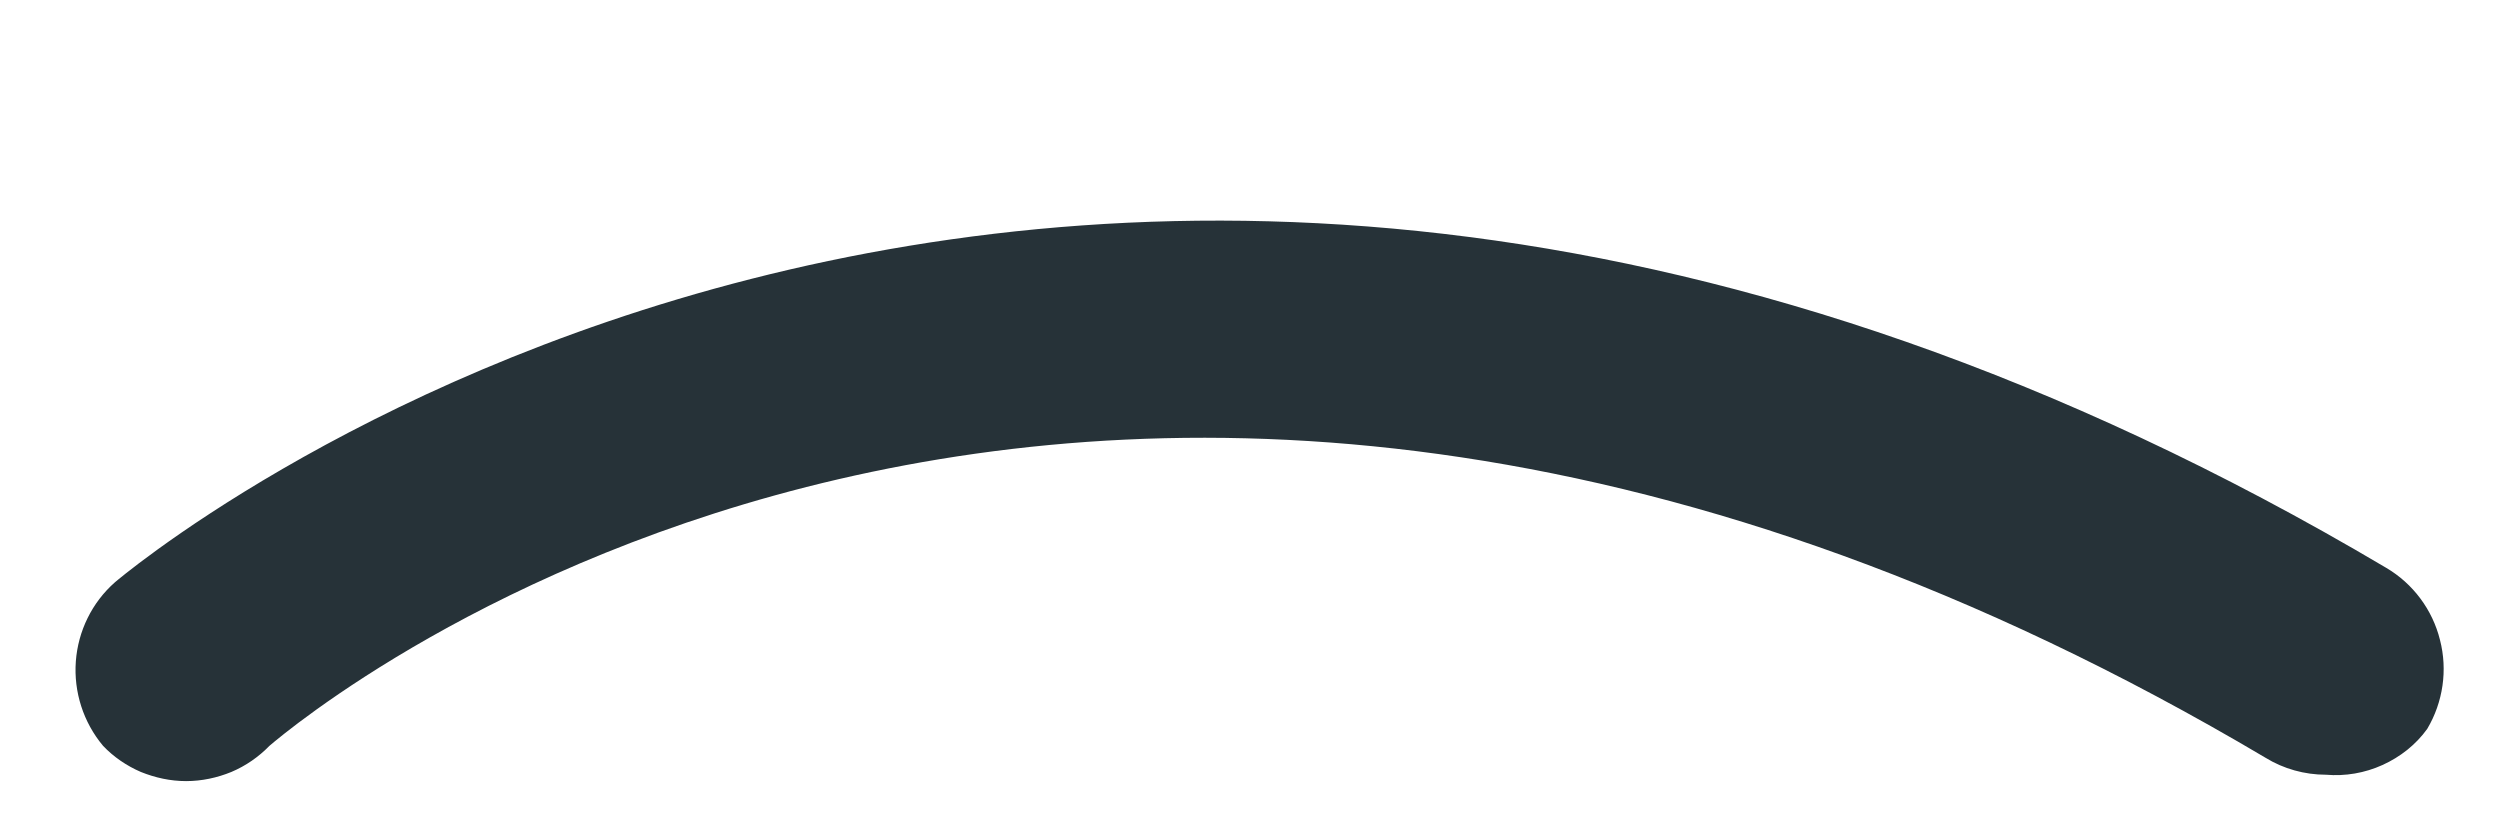 <svg width="9" height="3" viewBox="0 0 9 3" fill="none" xmlns="http://www.w3.org/2000/svg">
<path d="M8.373 2.789C8.297 2.789 8.221 2.768 8.156 2.728C3.916 0.215 1.092 2.581 0.97 2.685C0.931 2.725 0.885 2.757 0.833 2.779C0.782 2.8 0.726 2.812 0.67 2.812C0.614 2.812 0.559 2.8 0.507 2.779C0.456 2.757 0.409 2.725 0.371 2.685C0.3 2.6 0.265 2.491 0.273 2.381C0.281 2.272 0.331 2.169 0.414 2.096C0.414 2.096 3.794 -0.798 8.59 2.044C8.687 2.101 8.757 2.195 8.784 2.304C8.812 2.412 8.795 2.528 8.738 2.624C8.697 2.681 8.641 2.725 8.577 2.754C8.513 2.783 8.443 2.795 8.373 2.789Z" fill="#263238"/>
</svg>
